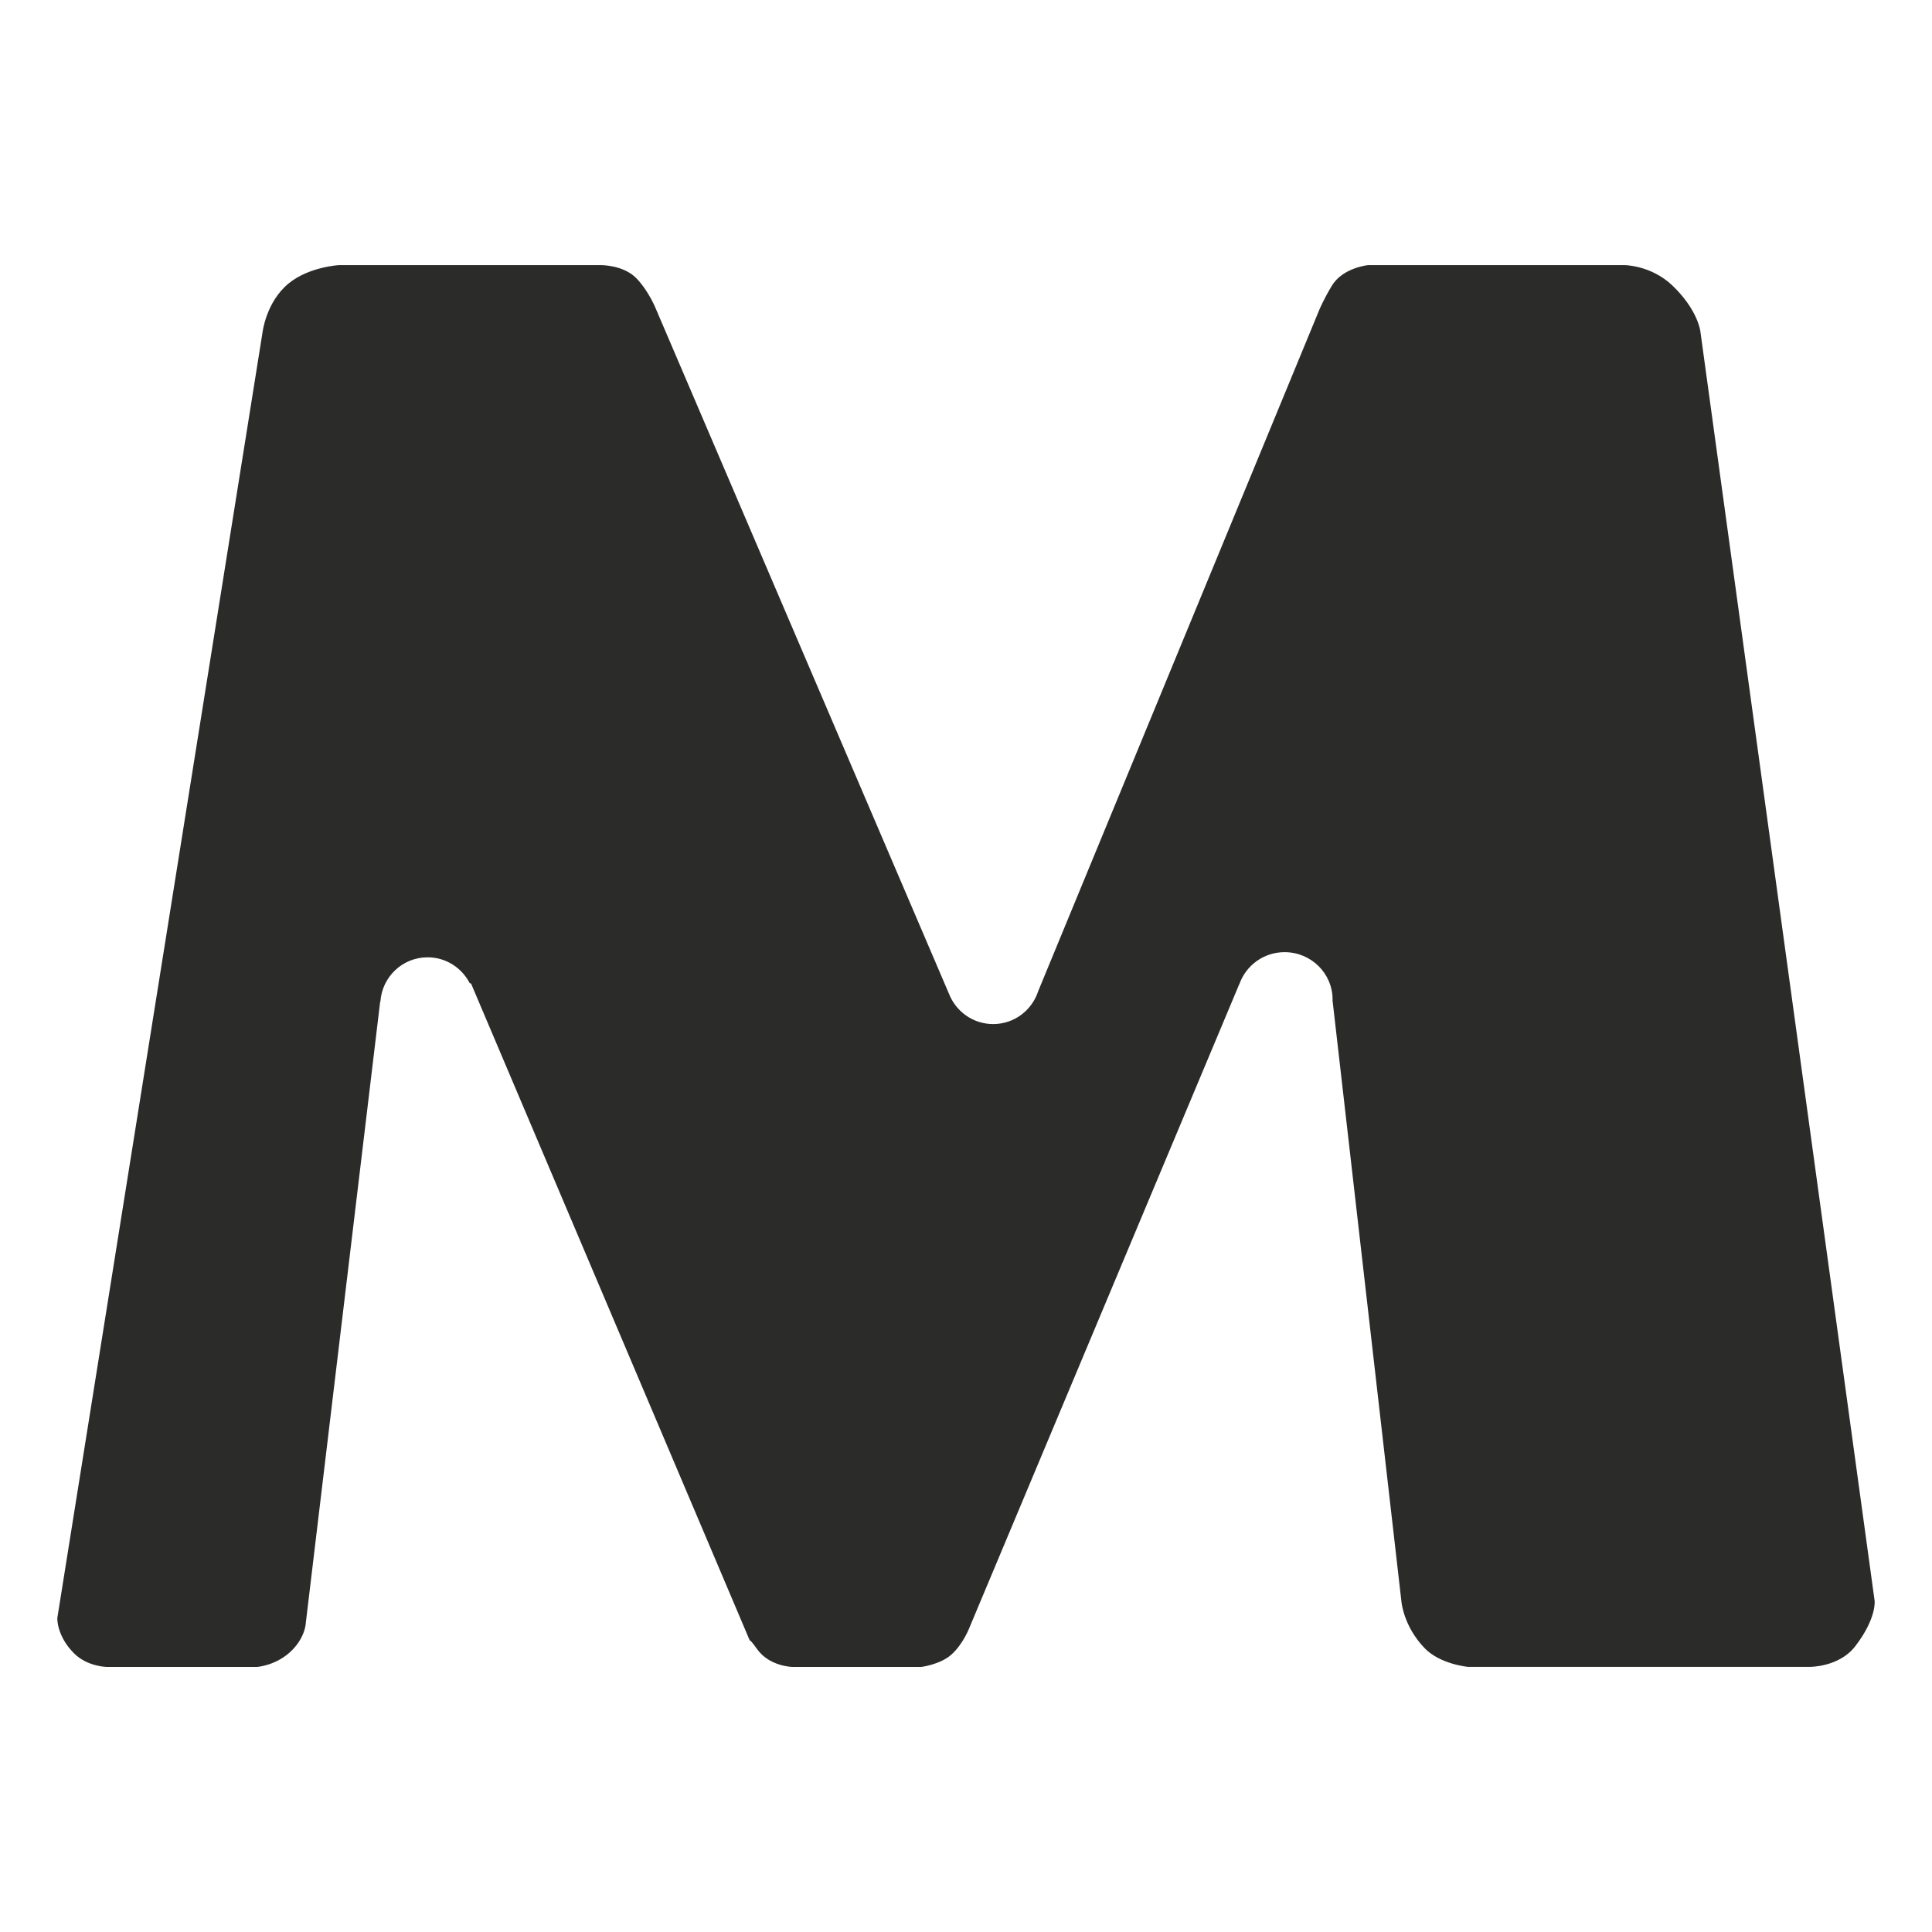 <?xml version="1.0" encoding="UTF-8" standalone="no"?>
<svg
   width="36"
   height="36"
   viewBox="0 0 36 36"
   fill="none"
   version="1.1"
   inkscape:version="1.3.2 (091e20e, 2023-11-25, custom)"
   xmlns:inkscape="http://www.inkscape.org/namespaces/inkscape"
   xmlns:sodipodi="http://sodipodi.sourceforge.net/DTD/sodipodi-0.dtd"
   xmlns="http://www.w3.org/2000/svg"
   xmlns:svg="http://www.w3.org/2000/svg">
  <path
     fill-rule="evenodd"
     clip-rule="evenodd"
     d="M 34.931,29.83 31.683,6.169 c 0,0 -0.046,-0.393 -0.517,-0.846 C 30.769,4.942 30.271,4.94 30.271,4.94 h -4.778 c 0,0 -0.467,0.045 -0.673,0.38 -0.149,0.243 -0.235,0.449 -0.235,0.449 L 19.346,18.467 c -0.115,0.356 -0.445,0.615 -0.84,0.615 -0.377,0 -0.697,-0.237 -0.825,-0.569 L 12.226,5.766 c 0,0 -0.127,-0.326 -0.359,-0.572 C 11.618,4.929 11.182,4.94 11.182,4.94 H 6.317 c 0,0 -0.558,0.03 -0.938,0.341 -0.425,0.348 -0.488,0.918 -0.488,0.918 L 1.068,30.15 c 0,0 -0.017,0.329 0.313,0.659 0.25,0.249 0.612,0.252 0.612,0.252 h 2.796 c 0,0 0.374,-0.024 0.66,-0.319 0.247,-0.253 0.25,-0.508 0.25,-0.508 L 7.084,18.663 c 0,0 0.003,10e-4 0.004,10e-4 0.031,-0.461 0.411,-0.826 0.88,-0.826 0.343,0 0.637,0.197 0.784,0.481 0.017,0.006 0.026,0.009 0.026,0.009 l 5.2,12.257 c 0,0 -0.043,-0.095 0.131,0.146 0.235,0.326 0.661,0.33 0.661,0.33 h 2.395 c 0,0 0.346,-0.042 0.556,-0.224 0.232,-0.202 0.352,-0.53 0.352,-0.53 l 5.019,-11.969 h 0.002 c 0.121,-0.346 0.451,-0.596 0.842,-0.596 0.495,0 0.895,0.396 0.895,0.884 0,0.005 -0.001,0.01 -0.001,0.015 l 1.284,11.205 c 0,0 0.037,0.455 0.43,0.863 0.294,0.306 0.815,0.351 0.815,0.351 h 6.355 c 0,0 0.553,0.009 0.856,-0.385 0.401,-0.522 0.361,-0.845 0.361,-0.845 z"
     fill="#2b2b2a"
     style="stroke-width:0.95" />
</svg>
